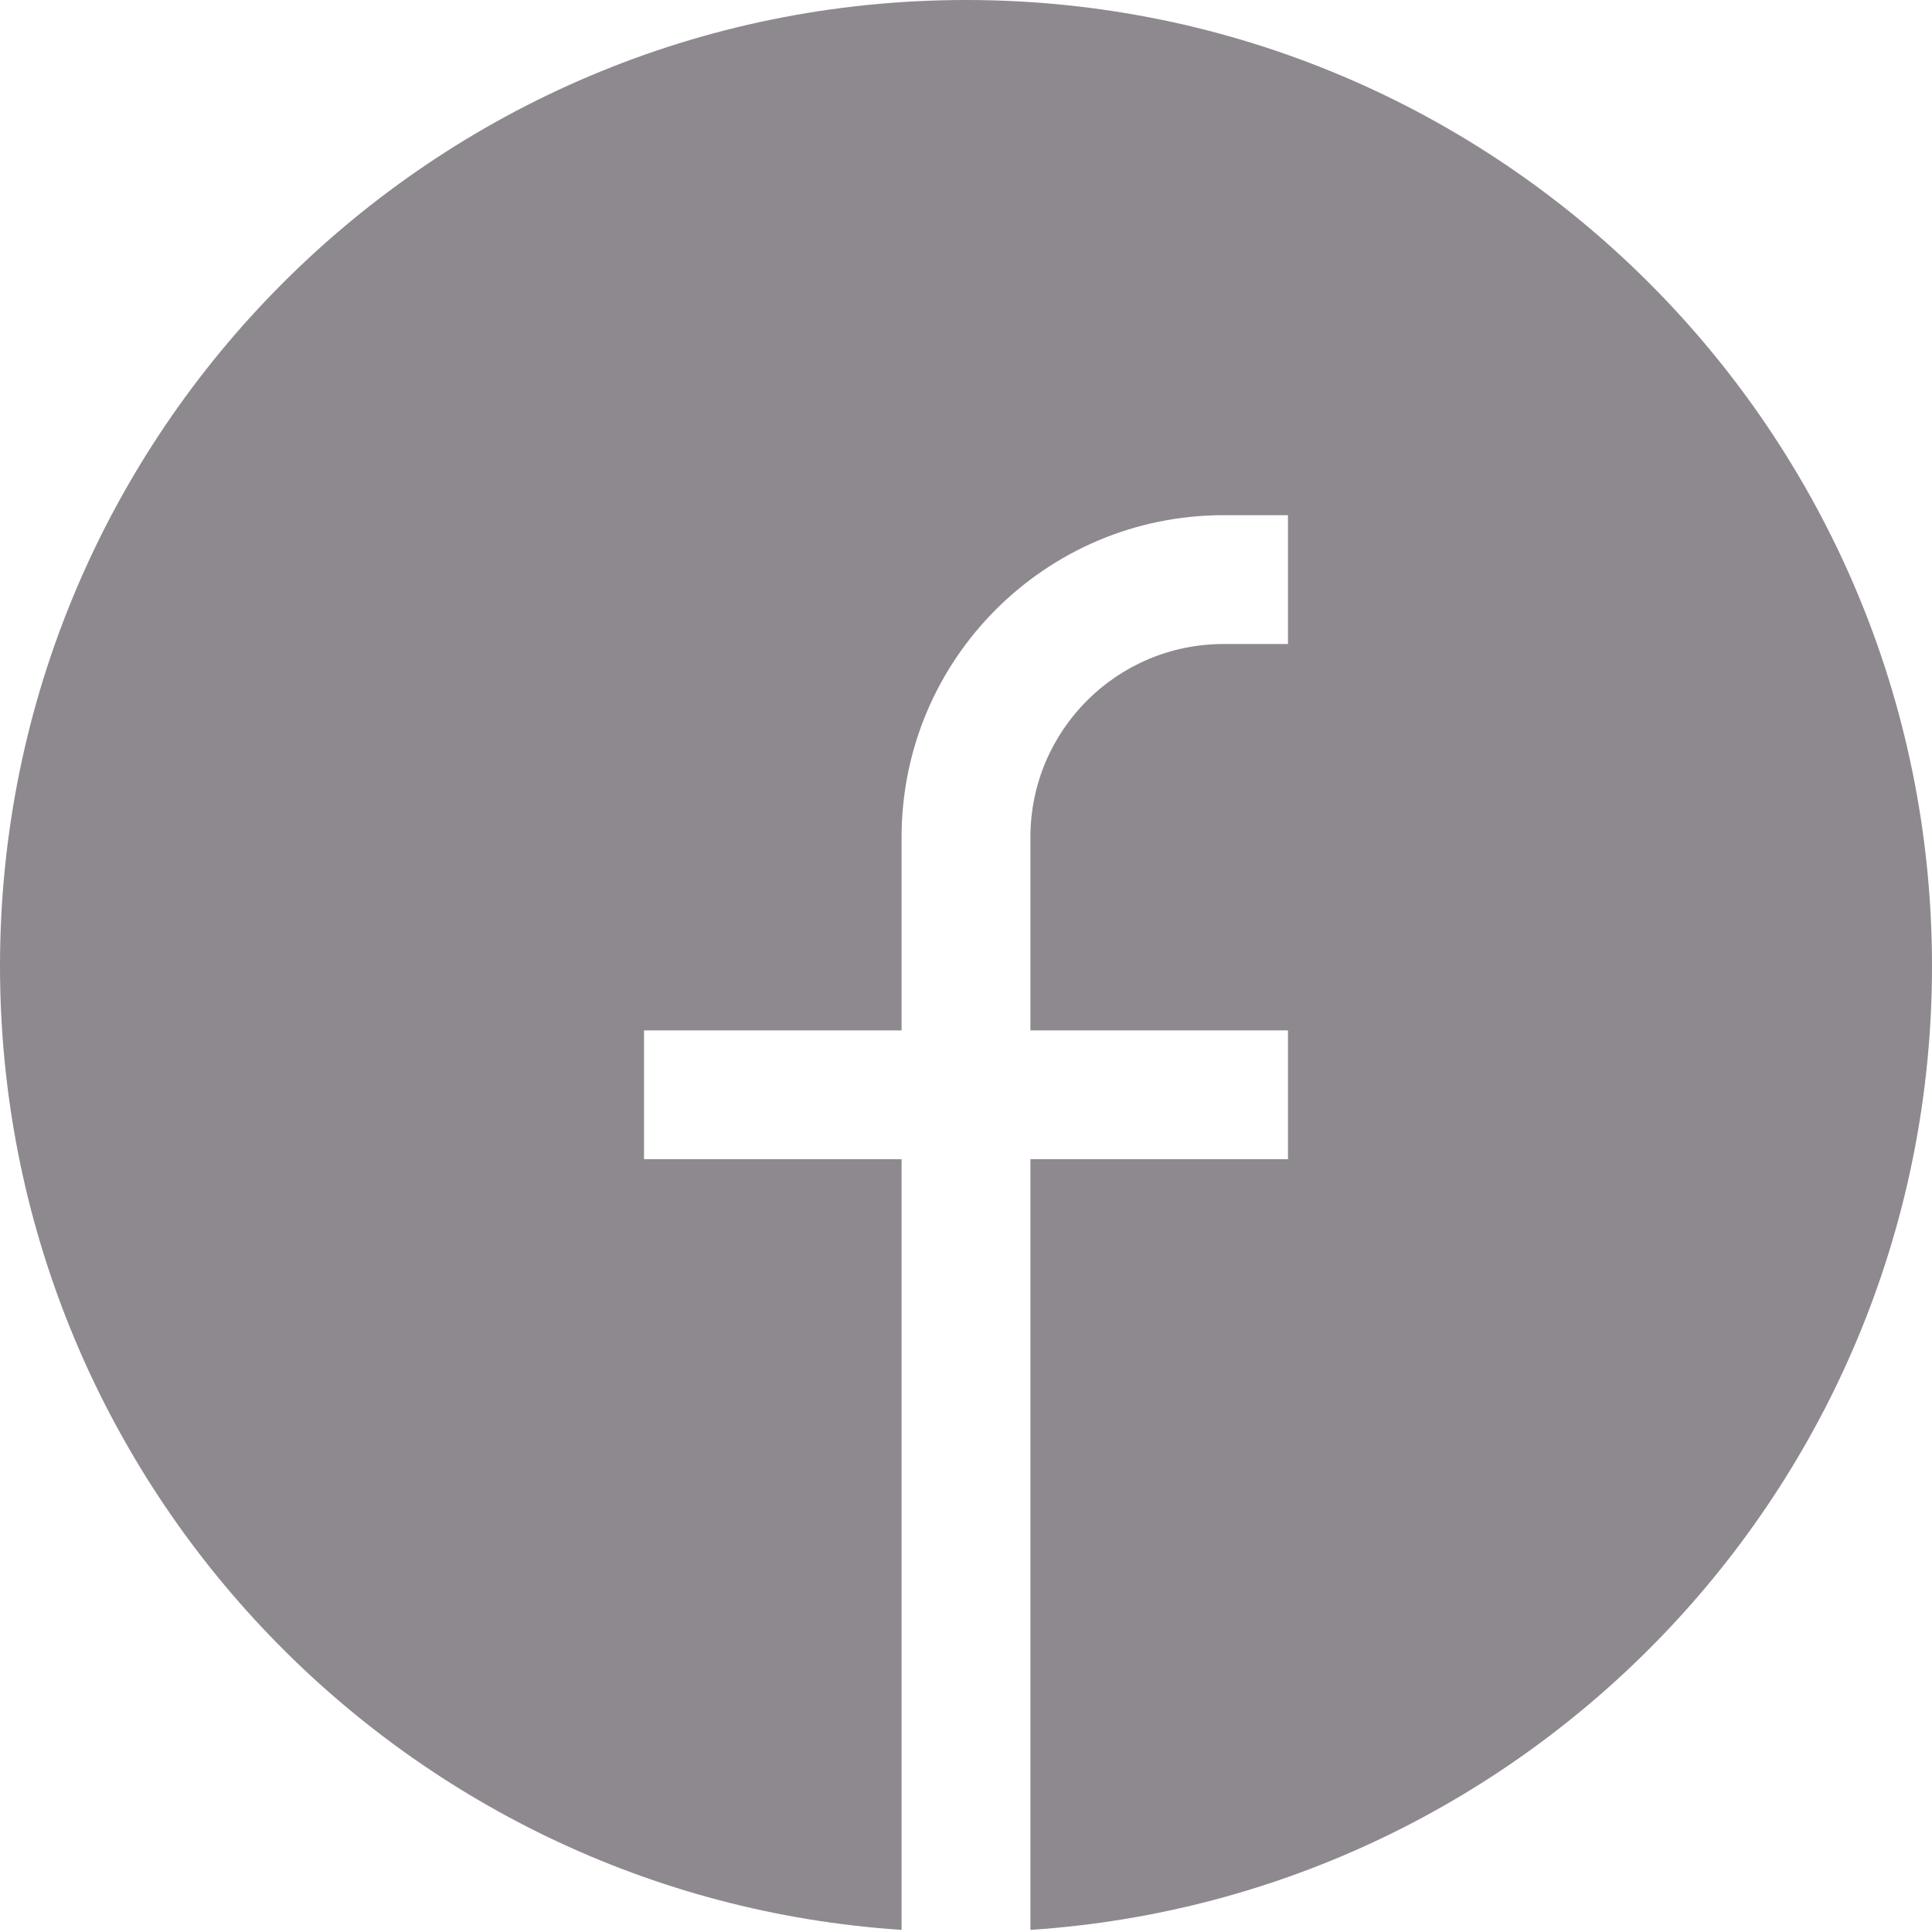 <svg width="32" height="32" viewBox="0 0 32 32" fill="none" xmlns="http://www.w3.org/2000/svg">
<path d="M0 16C0 7.163 7.163 0 16 0C24.837 0 32 7.163 32 16C32 24.478 25.406 31.416 17.067 31.965V19.2H21.333V17.067H17.067V13.867C17.067 12.099 18.499 10.667 20.267 10.667H21.333V8.533H20.267C17.321 8.533 14.933 10.921 14.933 13.867V17.067H10.667V19.2H14.933V31.965C6.594 31.416 0 24.478 0 16Z" fill="#8E898F"/>
</svg>
